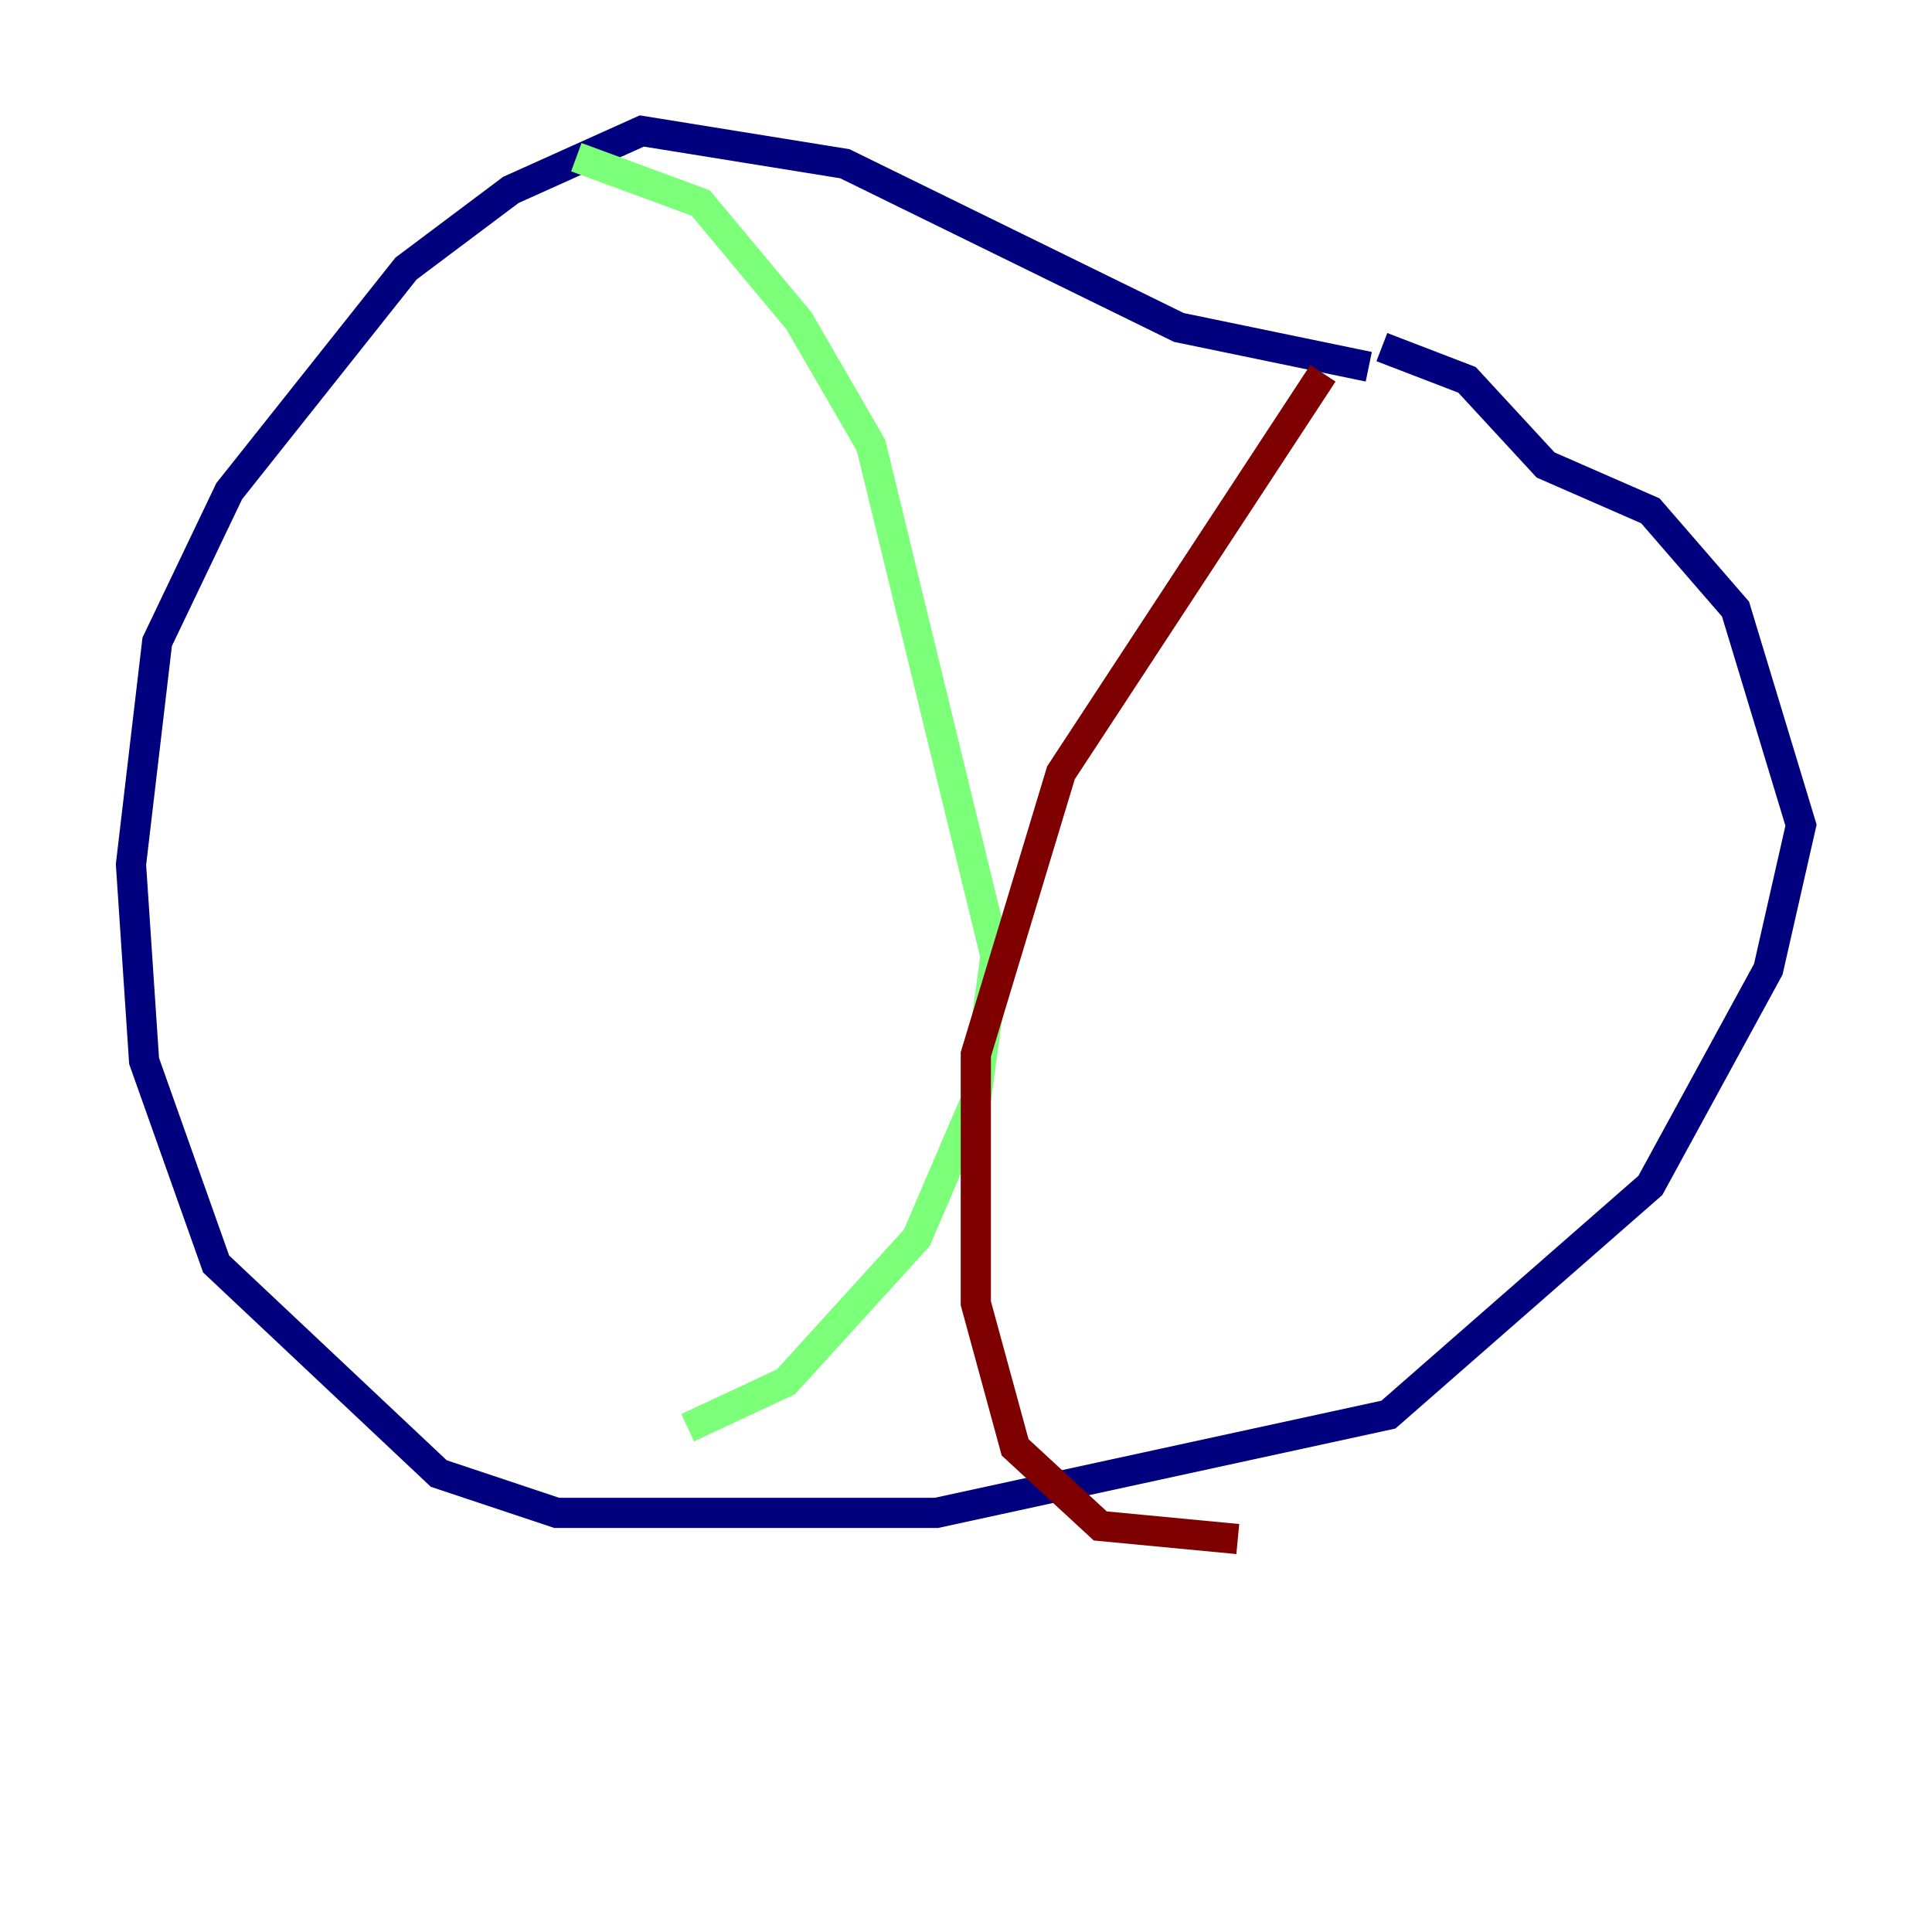 <?xml version="1.0" encoding="utf-8" ?>
<svg baseProfile="tiny" height="128" version="1.2" viewBox="0,0,128,128" width="128" xmlns="http://www.w3.org/2000/svg" xmlns:ev="http://www.w3.org/2001/xml-events" xmlns:xlink="http://www.w3.org/1999/xlink"><defs /><polyline fill="none" points="90.685,24.298 78.102,21.695 55.973,10.848 42.522,8.678 33.844,12.583 26.902,17.79 15.186,32.542 10.414,42.522 8.678,57.275 9.546,70.291 14.319,83.742 29.071,97.627 36.881,100.231 62.047,100.231 91.986,93.722 109.342,78.536 117.153,64.217 119.322,54.671 114.983,40.352 109.342,33.844 102.4,30.807 97.193,25.166 91.552,22.997" stroke="#00007f" stroke-width="2" /><polyline fill="none" points="38.183,10.414 46.427,13.451 52.936,21.261 57.709,29.505 65.953,63.349 64.651,72.895 60.746,82.007 52.068,91.552 45.559,94.59" stroke="#7cff79" stroke-width="2" /><polyline fill="none" points="87.647,24.732 70.291,51.2 64.651,69.858 64.651,86.346 67.254,95.891 72.895,101.098 82.007,101.966" stroke="#7f0000" stroke-width="2" /></svg>